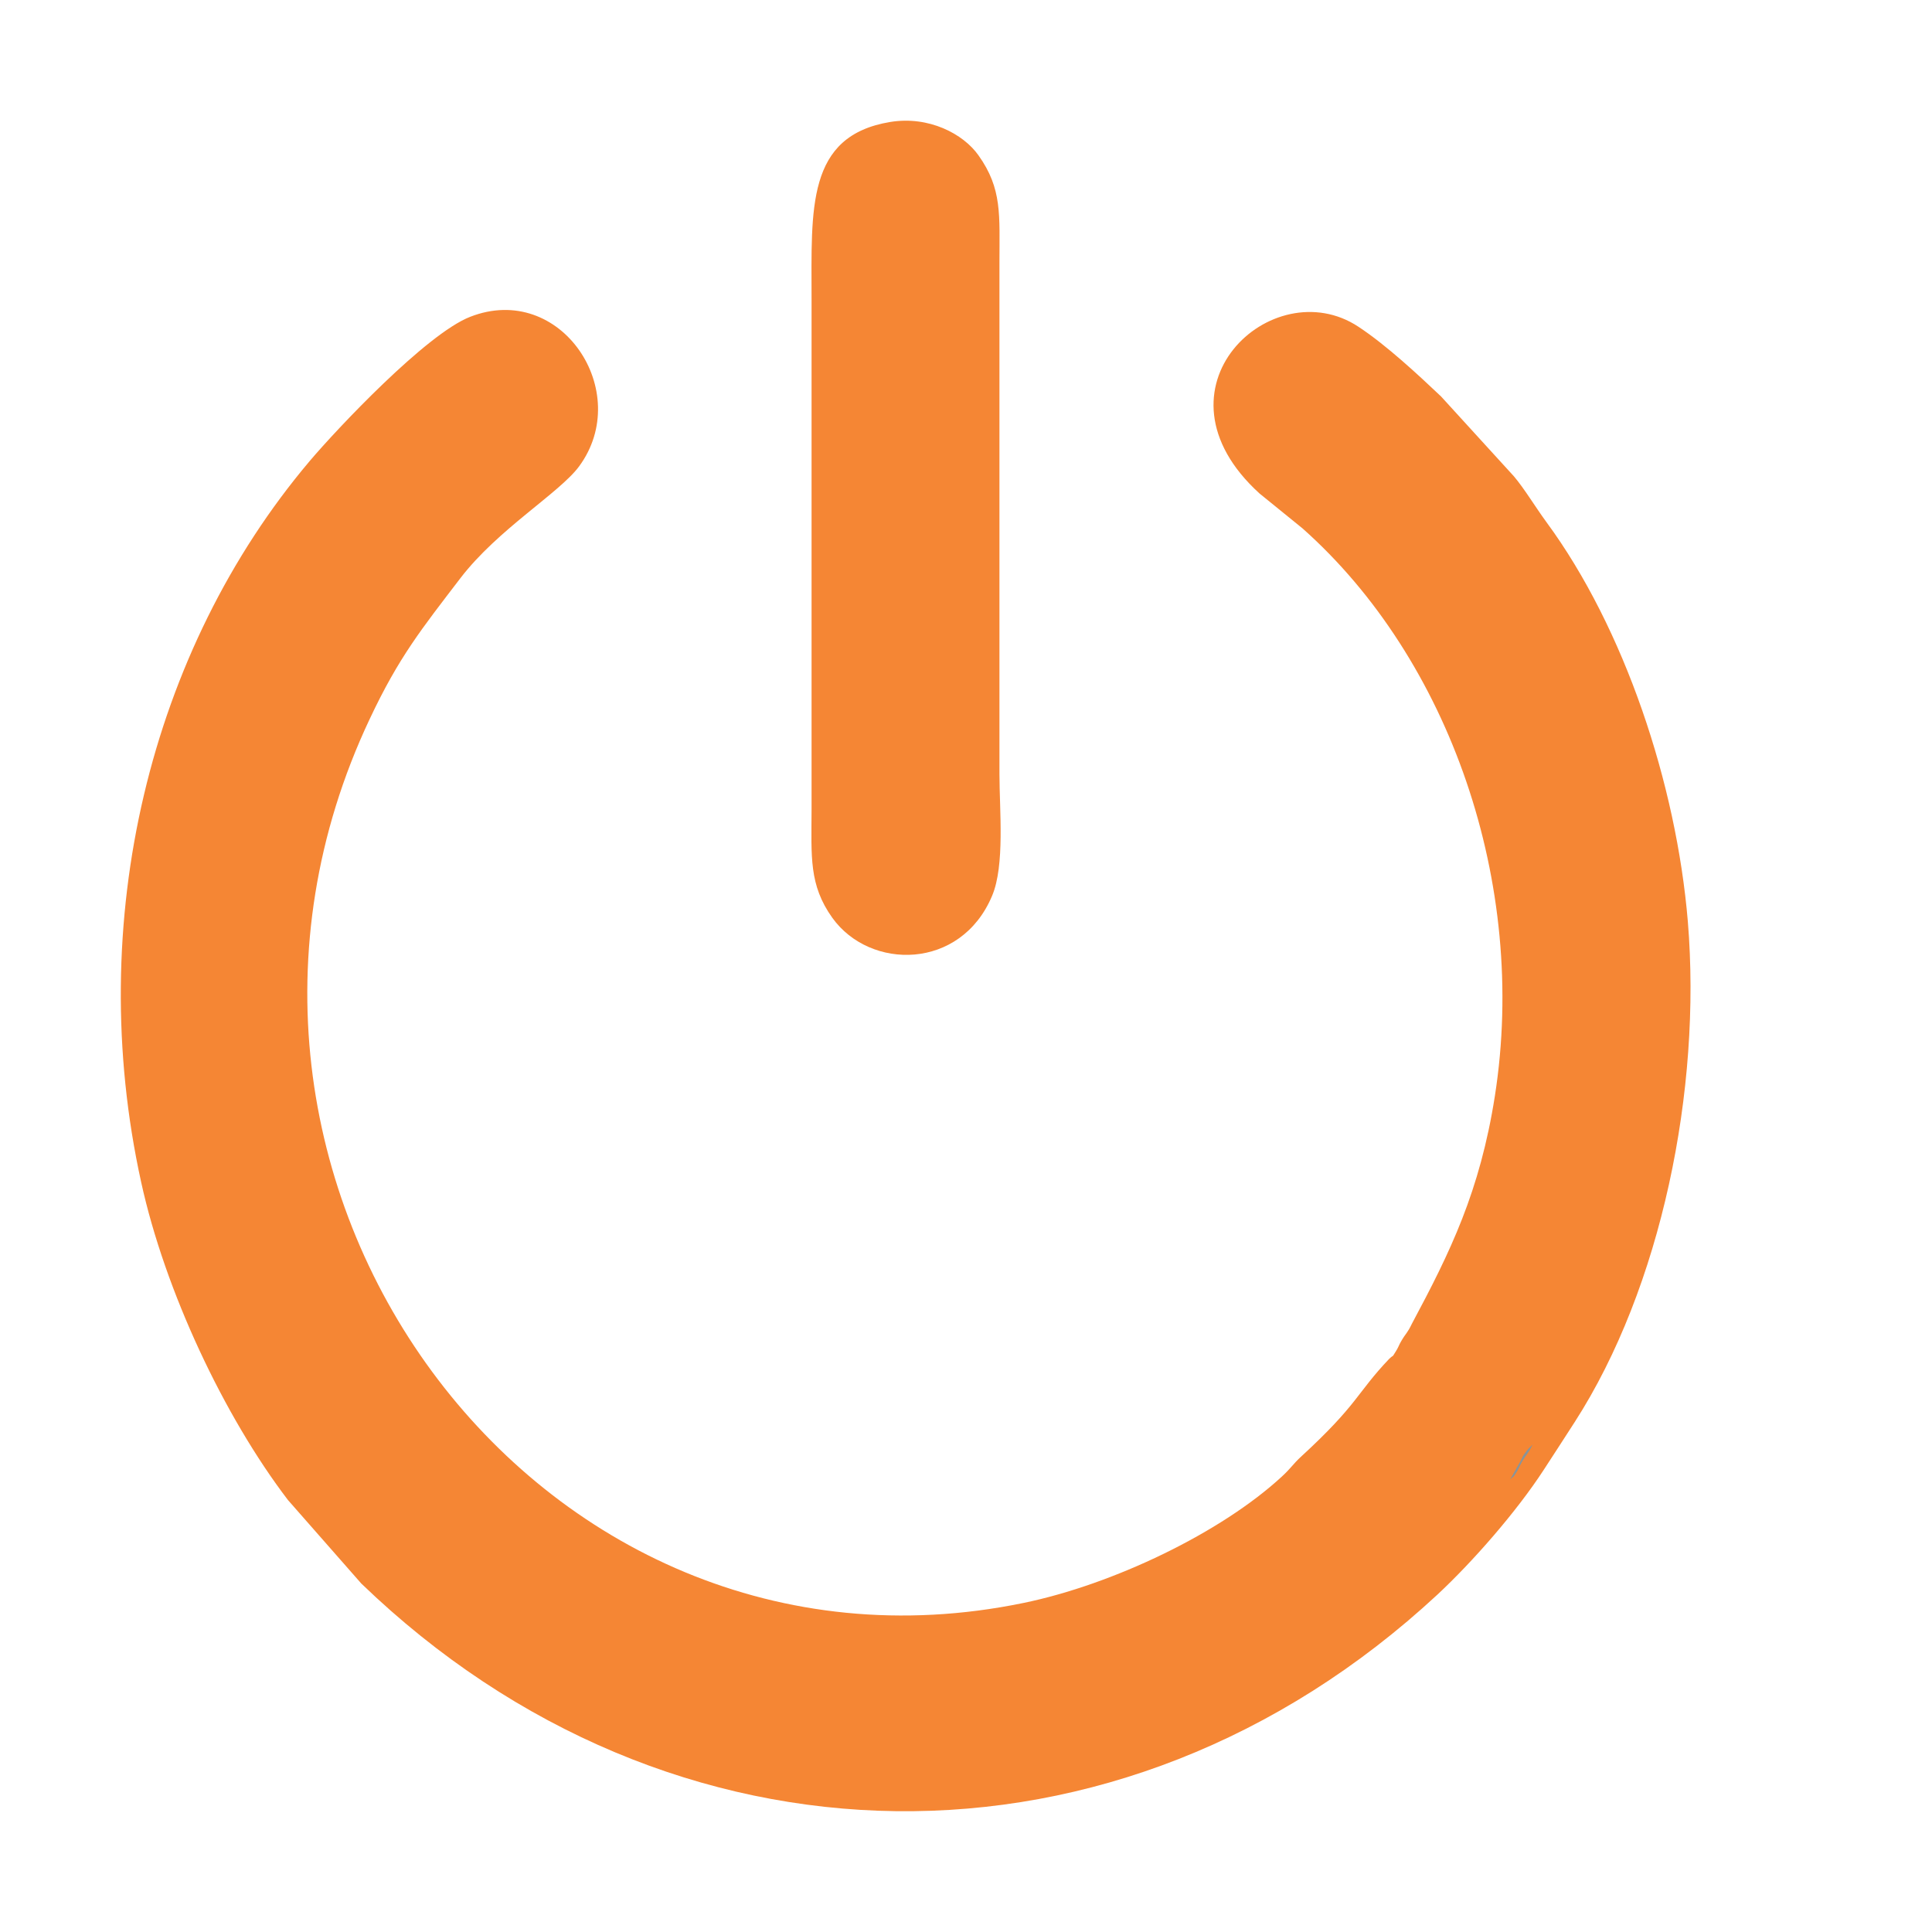 <svg width="16" height="16" viewBox="0 0 16 16" fill="none" xmlns="http://www.w3.org/2000/svg">
<path fill-rule="evenodd" clip-rule="evenodd" d="M11.692 10.964C11.653 11.045 11.646 11.035 11.603 11.109C11.586 11.137 11.579 11.163 11.558 11.194C11.522 11.251 11.551 11.211 11.506 11.252C11.231 11.541 11.251 11.626 10.774 12.064C10.708 12.125 10.693 12.157 10.616 12.228C10.114 12.692 9.219 13.122 8.476 13.275C4.431 14.109 1.262 9.768 3.061 5.956C3.303 5.441 3.492 5.208 3.813 4.788C4.124 4.382 4.634 4.082 4.796 3.862C5.25 3.245 4.646 2.329 3.893 2.624C3.531 2.765 2.79 3.552 2.564 3.819C1.239 5.387 0.695 7.634 1.169 9.79C1.366 10.69 1.855 11.729 2.385 12.423L2.992 13.114C5.548 15.58 9.275 15.645 11.904 13.206C12.195 12.935 12.558 12.521 12.785 12.172C12.866 12.047 12.948 11.922 13.041 11.777C13.758 10.663 14.093 9.024 13.978 7.632C13.883 6.493 13.453 5.202 12.807 4.324C12.714 4.197 12.623 4.045 12.537 3.944L11.934 3.283C11.751 3.11 11.484 2.86 11.25 2.706C10.538 2.235 9.473 3.217 10.431 4.087L10.787 4.376C12.005 5.458 12.655 7.318 12.38 9.076C12.256 9.867 12.011 10.368 11.692 10.964L11.692 10.964Z" fill="#F58634"/>
<path fill-rule="evenodd" clip-rule="evenodd" d="M7.373 1.01C6.676 1.125 6.721 1.729 6.721 2.477V6.706C6.72 7.094 6.698 7.328 6.893 7.601C7.206 8.037 7.957 8.036 8.216 7.419C8.323 7.166 8.277 6.707 8.277 6.409V2.179C8.277 1.779 8.301 1.564 8.103 1.286C7.977 1.108 7.692 0.958 7.373 1.01L7.373 1.01Z" fill="#F58634"/>
<path fill-rule="evenodd" clip-rule="evenodd" d="M12.506 12.252C12.551 12.21 12.521 12.25 12.558 12.194C12.579 12.163 12.586 12.137 12.603 12.109C12.646 12.035 12.653 12.045 12.692 11.964C12.692 11.964 12.659 11.994 12.643 12.015C12.592 12.084 12.621 12.047 12.593 12.099C12.557 12.164 12.54 12.191 12.506 12.252V12.252Z" fill="#899499"/>
</svg>
